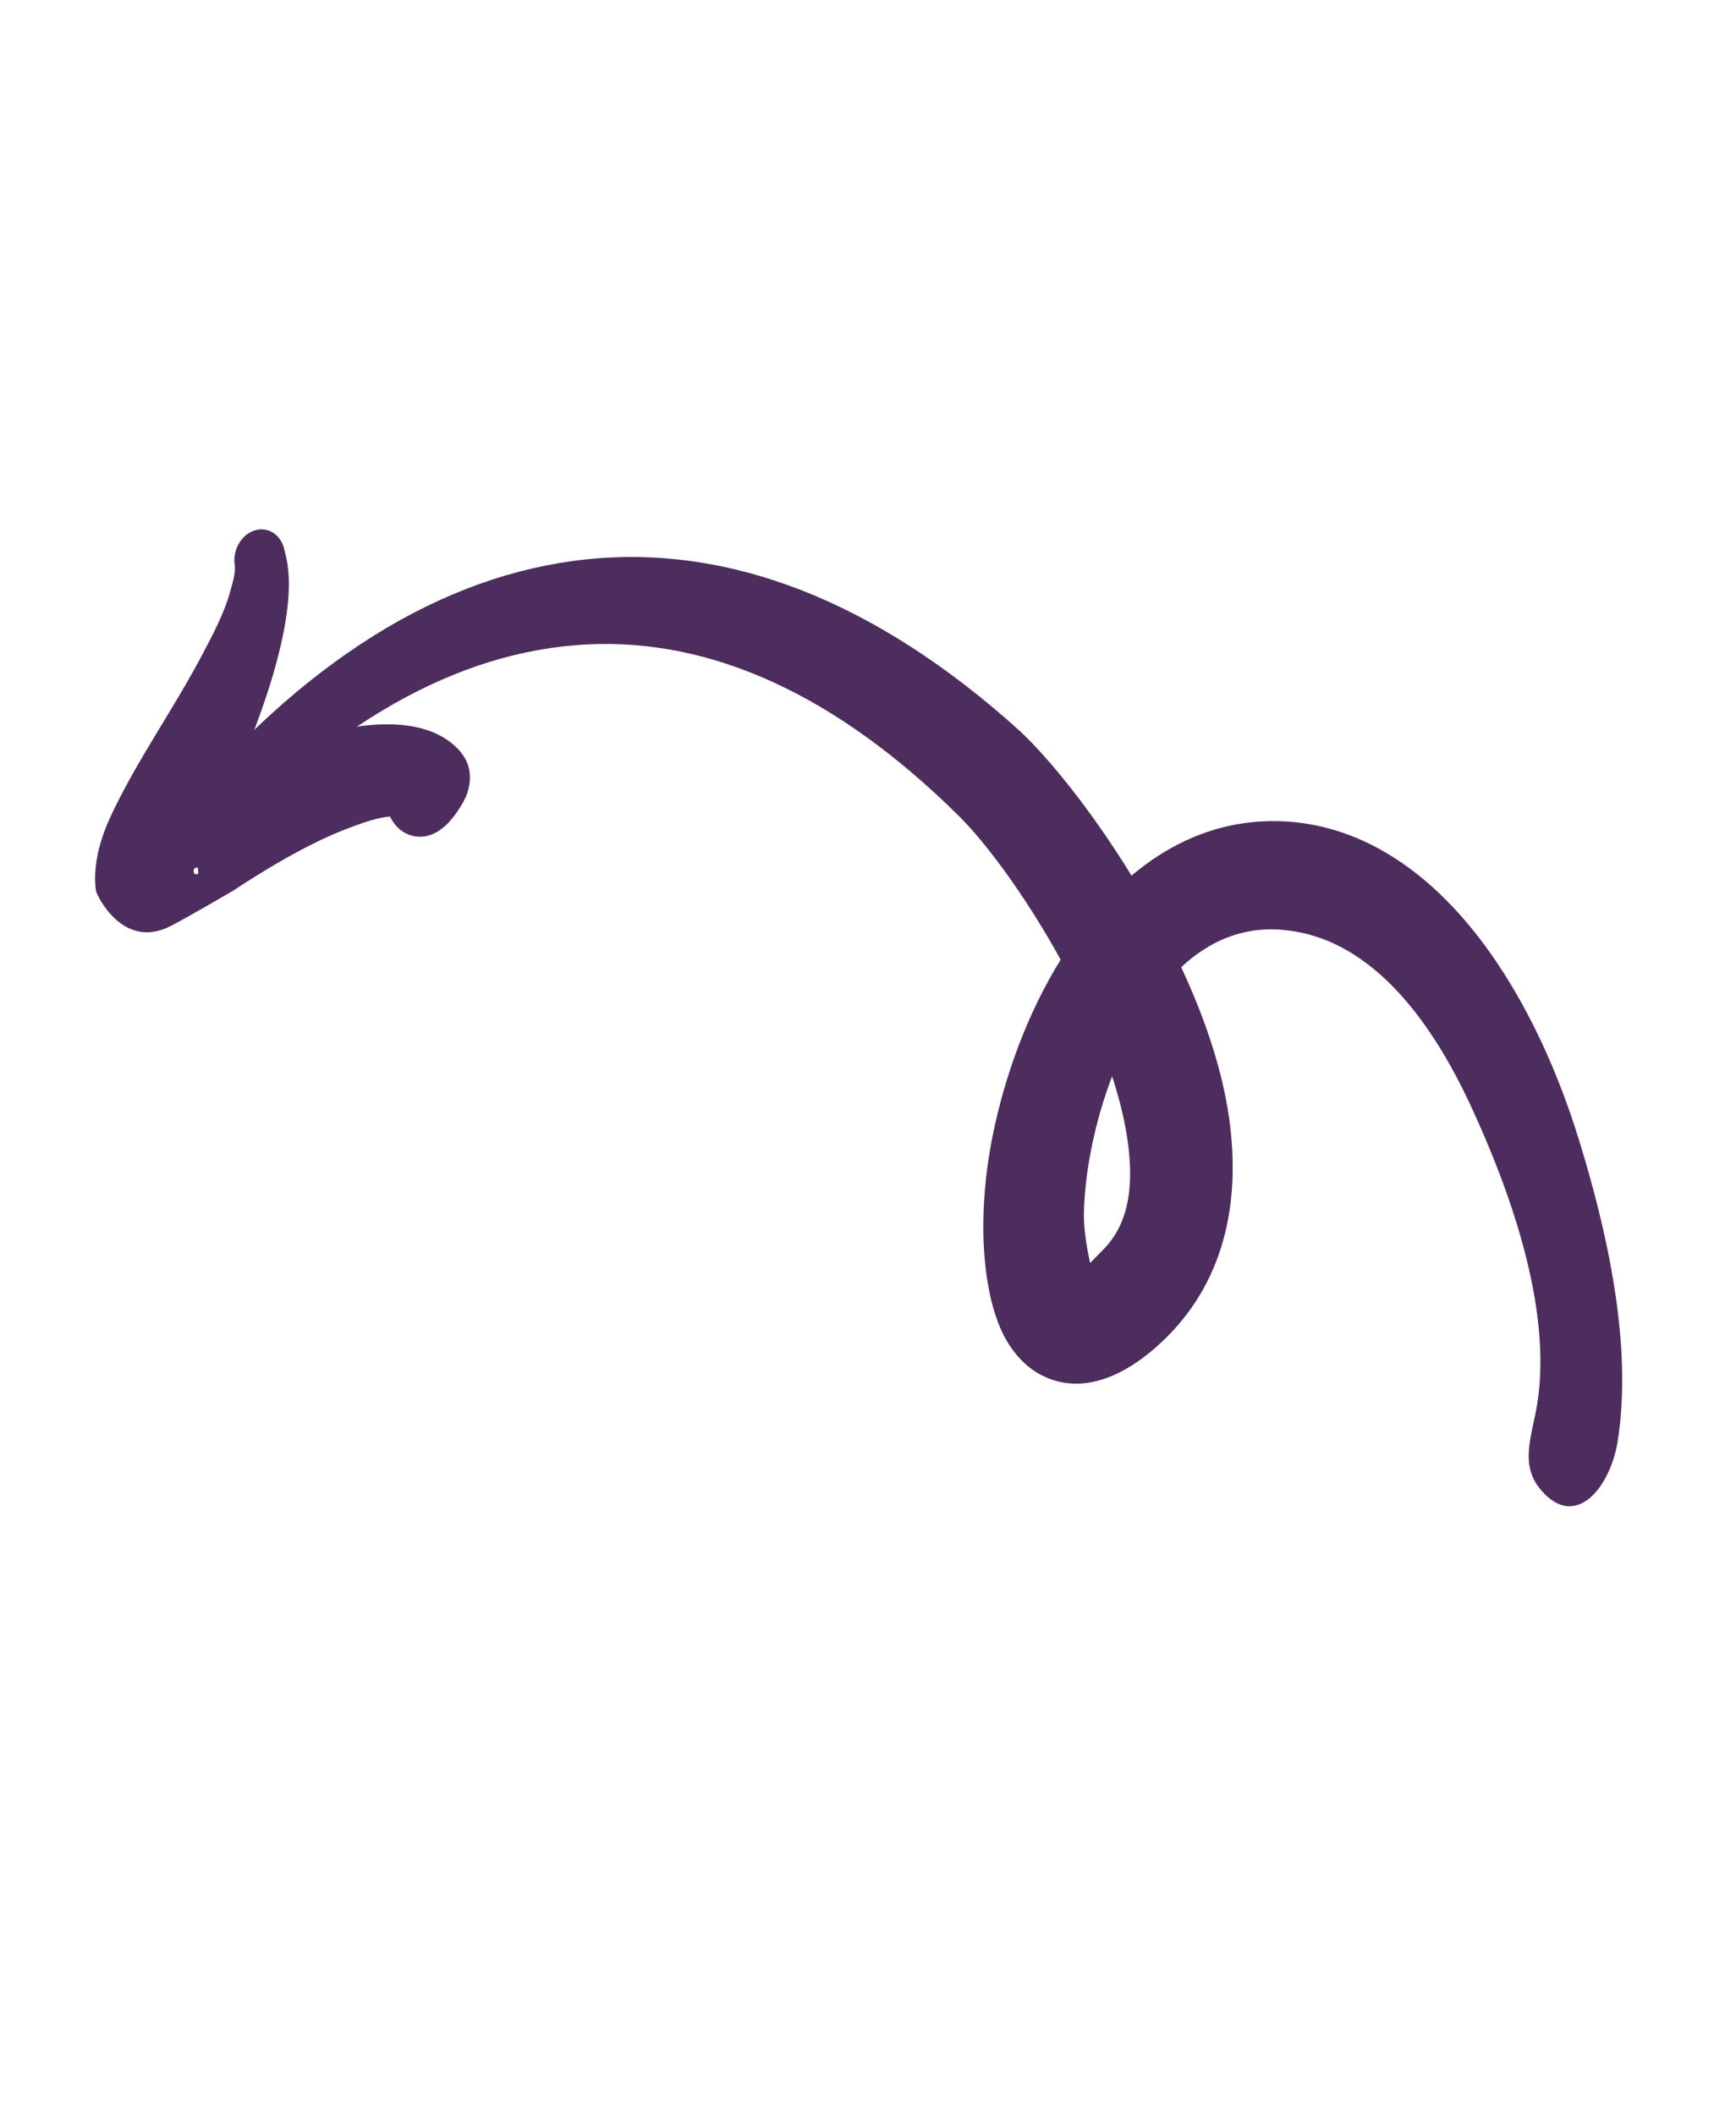 <svg width="220" height="268" viewBox="0 0 220 268" fill="none" xmlns="http://www.w3.org/2000/svg">
<path fill-rule="evenodd" clip-rule="evenodd" d="M21.502 109.229C22.738 110.622 24.771 110.52 26.08 109.024C41.758 91.656 58 82.499 74.315 81.65C90.201 80.825 106.014 88.11 121.3 103.169C124.699 106.453 129.901 113.365 134.414 121.589C130.231 128.337 127.344 136.247 125.813 143.82C123.553 155.004 124.667 165.163 127.713 170.097C129.401 172.829 131.632 174.457 134.279 175.069C137.666 175.846 142.329 174.853 147.804 169.46C155.358 161.986 157.441 151.654 155.575 140.445C154.588 134.552 152.429 128.412 149.688 122.538C153.15 119.315 157.398 117.363 162.487 117.808C173.259 118.666 181.069 128.541 186.486 140.308C191.185 150.486 196.763 165.576 194.818 177.815C194.159 181.974 192.479 185.592 195.355 188.858C199.757 193.913 204.089 188.334 205.001 182.621C206.955 170.349 203.592 155.79 200.178 144.672C193.914 124.212 181.572 106.072 164.25 104.18C156.129 103.336 149.137 106.095 143.397 110.94C138.323 102.67 132.788 95.88 129.125 92.506C110.991 76.164 92.472 68.957 74.297 70.871C56.14 72.773 38.267 83.674 21.631 103.974C20.332 105.491 20.265 107.835 21.502 109.229ZM141.371 137.758C142.402 141.158 143.069 144.513 143.199 147.722C143.36 151.804 142.562 155.626 139.706 158.431C139.222 158.899 138.631 159.55 138.147 160.018C137.834 158.611 137.303 155.84 137.361 153.528C137.511 148.367 138.711 142.186 140.928 136.386C141.107 136.857 141.248 137.301 141.371 137.758Z" fill="#4D2C5E"/>
<path fill-rule="evenodd" clip-rule="evenodd" d="M138.078 161.348C137.789 161.175 137.511 161.068 137.525 161.332C137.549 161.663 137.746 161.601 138.078 161.348Z" fill="#4D2C5E"/>
<path fill-rule="evenodd" clip-rule="evenodd" d="M30.422 97.028C32.004 93.195 33.543 89.121 34.669 85.251C36.404 79.214 37.233 73.719 36.064 69.789C35.721 67.819 34.013 66.654 32.28 67.202C30.538 67.729 29.406 69.773 29.767 71.731C29.828 72.712 29.499 73.745 29.182 74.905C28.457 77.638 26.927 80.521 25.263 83.631C23.136 87.598 20.601 91.577 18.431 95.251C16.456 98.575 14.801 101.652 13.734 104.082C12.05 107.905 11.873 111.068 12.175 112.904C12.261 113.383 15.545 120.431 21.601 117.336C23.766 116.222 29.143 113.084 29.409 112.928C32.646 110.806 38.657 106.962 44.337 104.853C46.132 104.182 47.863 103.582 49.429 103.445C49.507 103.606 49.585 103.768 49.681 103.917C51.073 106.241 53.897 106.691 56.029 104.954C57.207 104.115 58.778 101.822 59.22 100.469C60.069 97.839 59.269 95.781 57.207 94.134C54.397 91.898 50.253 91.389 45.56 92.011C40.627 92.691 34.996 94.901 30.422 97.028ZM24.877 109.296C24.505 110.09 24.37 110.667 24.837 110.776C25.36 110.9 25.039 109.883 24.877 109.296Z" fill="#4D2C5E"/>
</svg>
